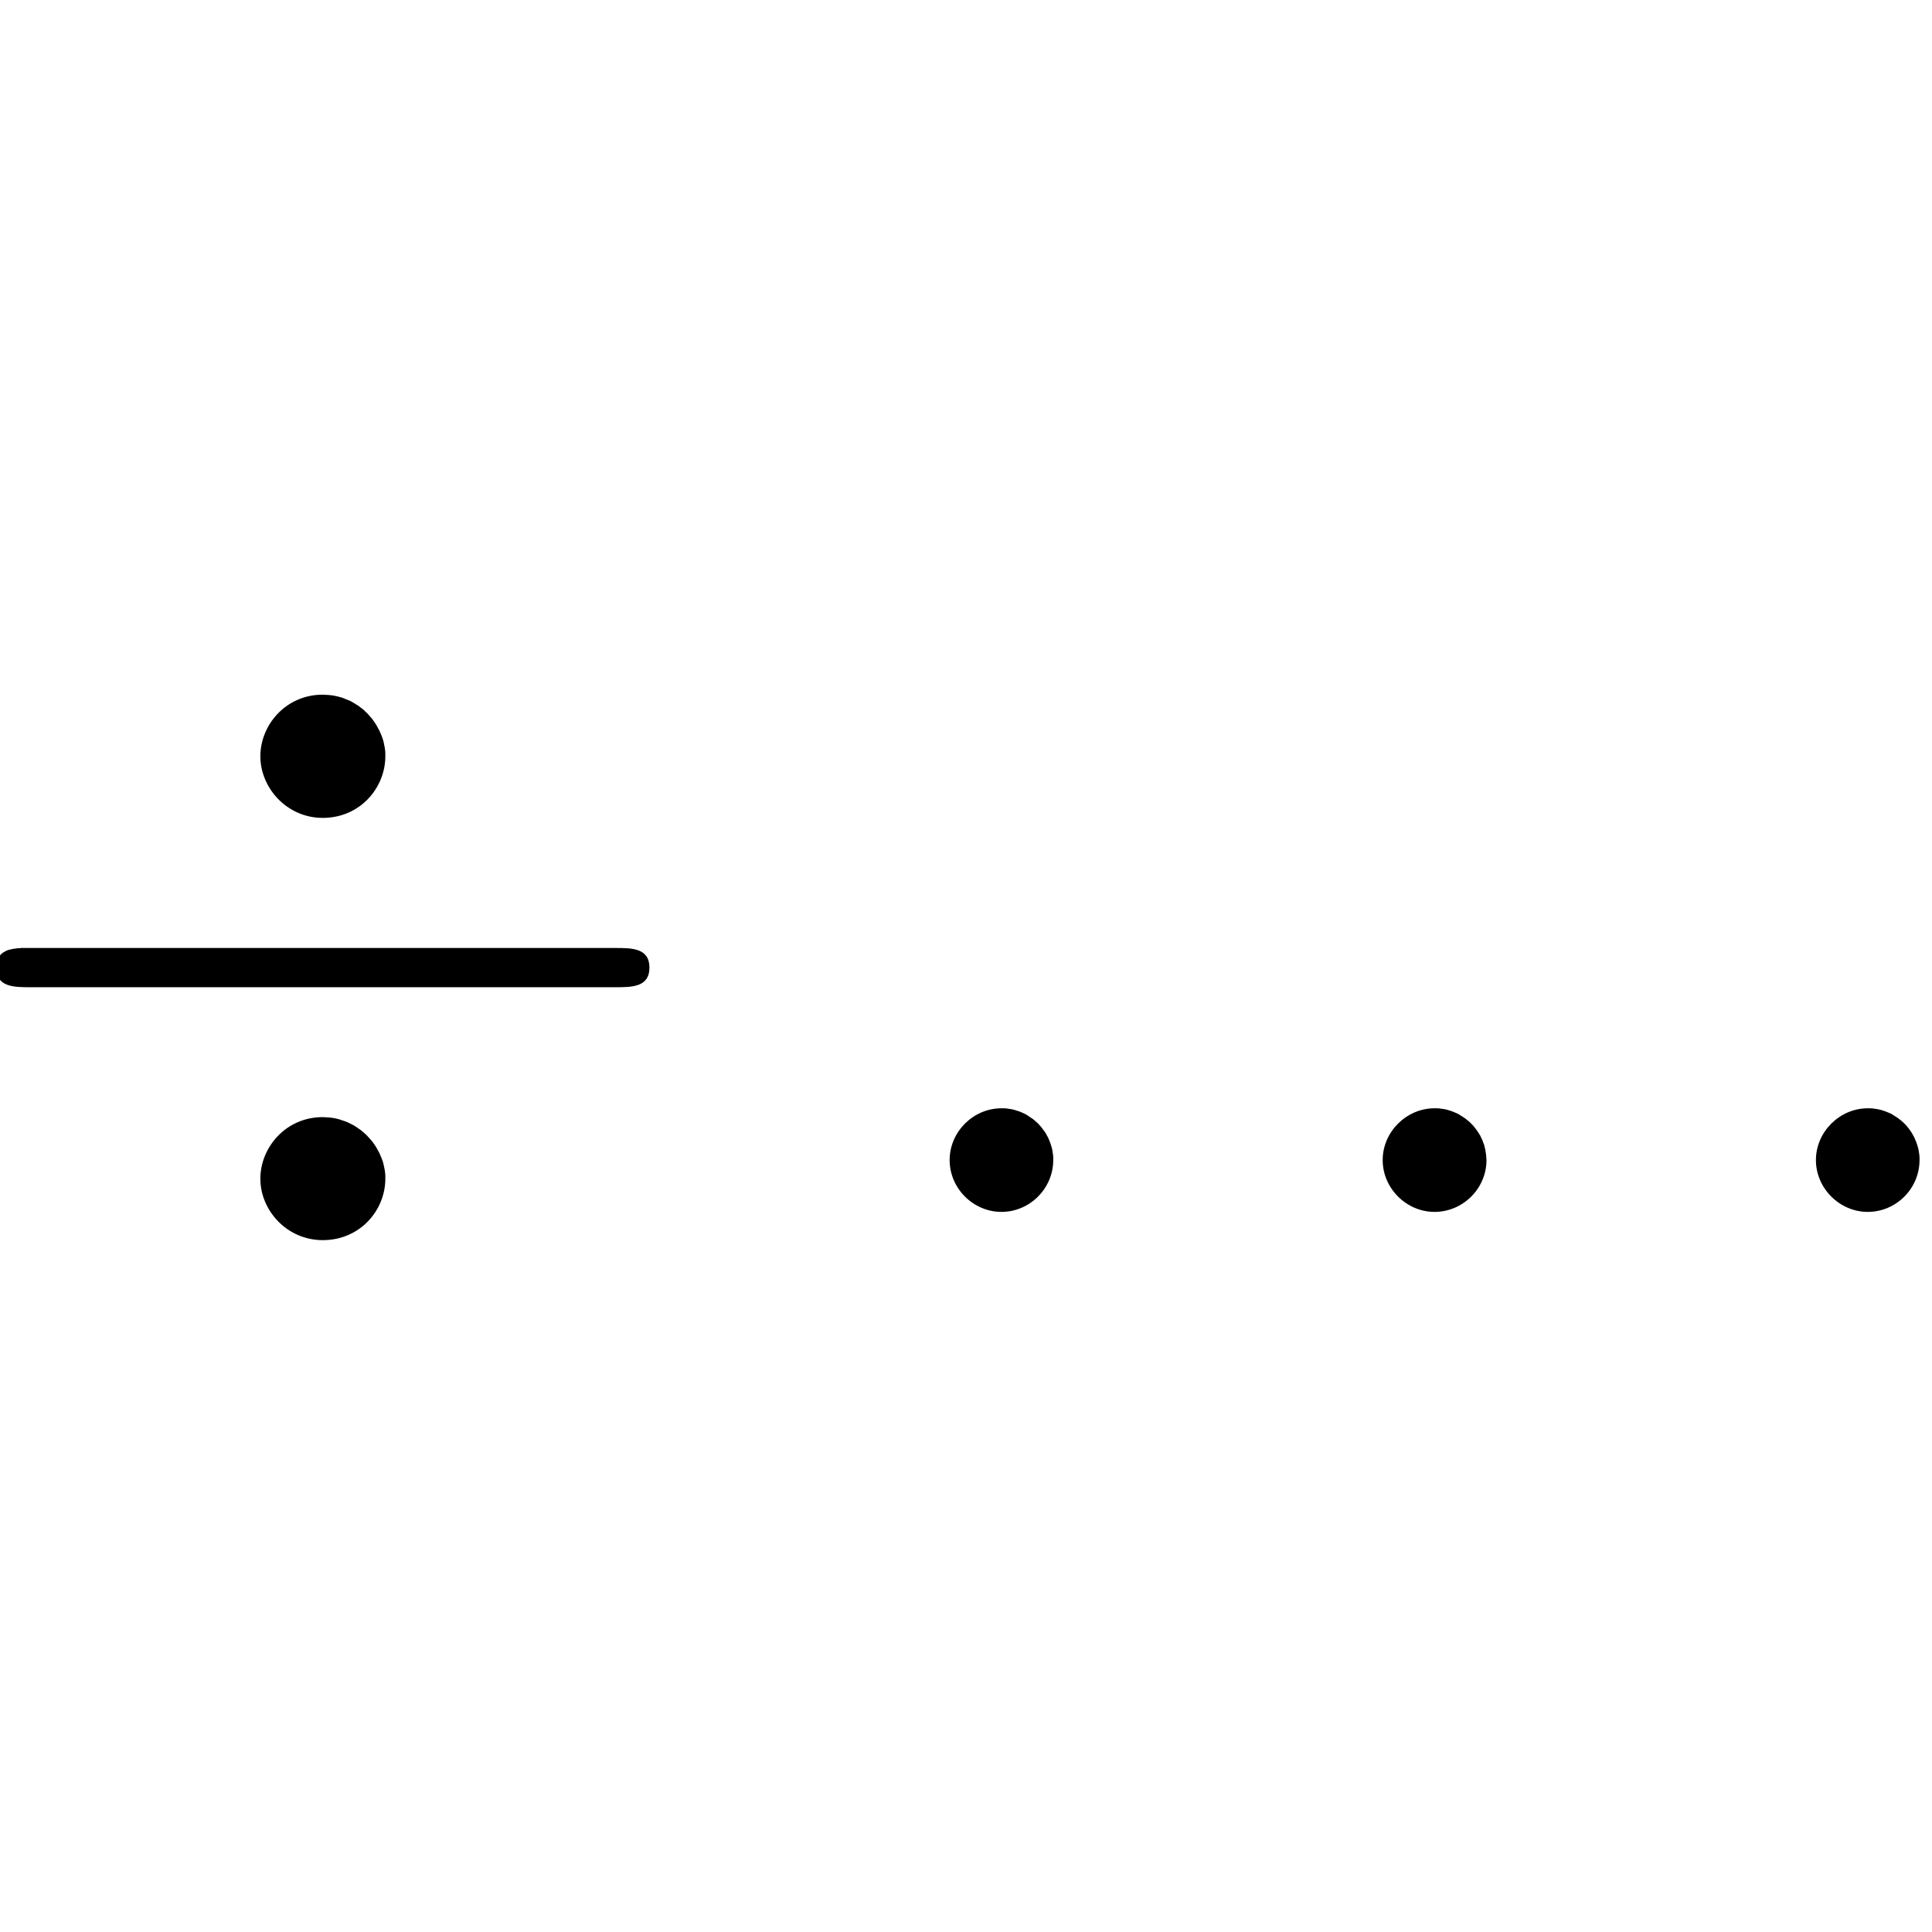 <?xml version="1.0" encoding="UTF-8" standalone="no"?>
<!-- Generator: Adobe Illustrator 16.0.0, SVG Export Plug-In . SVG Version: 6.00 Build 0)  -->

<svg
   xmlns:dc="http://purl.org/dc/elements/1.1/"
   xmlns:cc="http://creativecommons.org/ns#"
   xmlns:rdf="http://www.w3.org/1999/02/22-rdf-syntax-ns#"
   xmlns:svg="http://www.w3.org/2000/svg"
   xmlns="http://www.w3.org/2000/svg"
   xmlns:sodipodi="http://sodipodi.sourceforge.net/DTD/sodipodi-0.dtd"
   xmlns:inkscape="http://www.inkscape.org/namespaces/inkscape"
   version="1.1"
   id="Capa_1"
   x="0px"
   y="0px"
   width="470.586px"
   height="470.586px"
   viewBox="0 0 470.586 470.586"
   style="enable-background:new 0 0 470.586 470.586;"
   xml:space="preserve"
   sodipodi:docname="014-div.svg"
   inkscape:version="0.92.2 5c3e80d, 2017-08-06"><sodipodi:namedview
     pagecolor="#ffffff"
     bordercolor="#666666"
     borderopacity="1"
     objecttolerance="10"
     gridtolerance="10"
     guidetolerance="10"
     inkscape:pageopacity="0"
     inkscape:pageshadow="2"
     inkscape:window-width="1920"
     inkscape:window-height="1021"
     id="namedview37"
     showgrid="false"
     inkscape:zoom="1.0030048"
     inkscape:cx="215.18188"
     inkscape:cy="263.96566"
     inkscape:window-x="0"
     inkscape:window-y="0"
     inkscape:window-maximized="1"
     inkscape:current-layer="g4641" /><defs
     id="defs39"><clipPath
       id="clipPath5312"
       clipPathUnits="userSpaceOnUse"><rect
         transform="scale(1,-1)"
         y="-448.861"
         x="446.661"
         height="77.673"
         width="112.194"
         id="rect5314"
         style="fill:none;fill-opacity:1;stroke:#000000;stroke-width:0.309;stroke-linecap:round;stroke-linejoin:round;stroke-miterlimit:4;stroke-dasharray:none;stroke-dashoffset:0;stroke-opacity:1" /></clipPath></defs><g
     style="stroke-width:0.208"
     transform="matrix(4.812,0,0,4.812,-902.66,-108.697)"
     id="g4641"><g
       style="font-style:normal;font-variant:normal;font-weight:normal;font-stretch:normal;letter-spacing:normal;word-spacing:normal;text-anchor:start;fill:none;fill-opacity:1;fill-rule:evenodd;stroke:#000000;stroke-width:0.142;stroke-linecap:butt;stroke-linejoin:miter;stroke-miterlimit:10.433;stroke-dasharray:none;stroke-dashoffset:0;stroke-opacity:1"
       id="g5933"
       transform="matrix(0.984,0,0,-0.984,-262.601,483.611)"
       xml:space="preserve"
       stroke-miterlimit="10.433"
       font-style="normal"
       font-variant="normal"
       font-weight="normal"
       font-stretch="normal"
       font-size-adjust="none"
       letter-spacing="normal"
       word-spacing="normal"><path
         clip-path="url(#clipPath5312)"
         style="fill:#000000;stroke-width:0"
         inkscape:connector-curvature="0"
         d="m 585.67,421.25 0.03,0.13 0.03,0.15 0.05,0.16 0.04,0.18 0.05,0.19 0.06,0.21 0.07,0.22 0.07,0.22 0.08,0.23 0.09,0.24 0.09,0.25 0.11,0.24 0.11,0.25 0.12,0.25 0.13,0.25 0.14,0.25 0.14,0.24 0.16,0.24 0.17,0.23 0.17,0.22 0.19,0.22 0.2,0.2 0.21,0.19 0.22,0.18 0.23,0.16 0.25,0.14 0.12,0.07 0.13,0.06 0.13,0.05 0.14,0.05 0.14,0.05 0.14,0.04 0.15,0.03 0.15,0.03 0.15,0.02 0.15,0.02 0.16,0.01 h 0.16 c 0.25,0 1.44,0 2.49,-0.64 -1.39,-0.25 -2.39,-1.5 -2.39,-2.69 0,-0.79 0.55,-1.75 1.89,-1.75 1.09,0 2.69,0.89 2.69,2.89 0,2.6 -2.94,3.28 -4.63,3.28 -2.89,0 -4.64,-2.64 -5.23,-3.78 -1.25,3.28 -3.94,3.78 -5.38,3.78 -5.19,0 -8.03,-6.42 -8.03,-7.67 0,-0.5 0.5,-0.5 0.61,-0.5 0.39,0 0.55,0.11 0.64,0.55 1.69,5.28 4.99,6.53 6.67,6.53 0.96,0 2.69,-0.44 2.69,-3.33 0,-1.54 -0.84,-4.89 -2.69,-11.86 -0.79,-3.09 -2.53,-5.18 -4.73,-5.18 -0.3,0 -1.44,0 -2.48,0.65 1.25,0.24 2.34,1.28 2.34,2.69 0,1.34 -1.09,1.73 -1.84,1.73 -1.5,0 -2.75,-1.29 -2.75,-2.89 0,-2.28 2.5,-3.28 4.68,-3.28 3.3,0 5.08,3.49 5.24,3.78 0.59,-1.84 2.39,-3.78 5.37,-3.78 5.14,0 7.99,6.42 7.99,7.67 0,0.5 -0.46,0.5 -0.61,0.5 -0.44,0 -0.55,-0.2 -0.64,-0.54 -1.65,-5.33 -5.03,-6.53 -6.63,-6.53 -1.95,0 -2.75,1.59 -2.75,3.29 0,1.1 0.3,2.19 0.86,4.38 z"
         id="path4638" /><g
         id="g5931"
         style="stroke-width:0.142"><g
           word-spacing="normal"
           letter-spacing="normal"
           font-size-adjust="none"
           font-stretch="normal"
           font-weight="normal"
           font-variant="normal"
           font-style="normal"
           stroke-miterlimit="10.433"
           xml:space="preserve"
           transform="matrix(0.672,0,0,-0.672,-117.647,352.94)"
           id="g5985"
           style="font-style:normal;font-variant:normal;font-weight:normal;font-stretch:normal;letter-spacing:normal;word-spacing:normal;text-anchor:start;fill:none;fill-opacity:1;fill-rule:evenodd;stroke:#000000;stroke-width:0.142;stroke-linecap:butt;stroke-linejoin:miter;stroke-miterlimit:10.433;stroke-dasharray:none;stroke-dashoffset:0;stroke-opacity:1"><g
             id="g5983"
             style="stroke-width:0.142"><g
               id="g6053"
               transform="matrix(1.502,0,0,-1.502,167.304,530.89)"
               xml:space="preserve"
               stroke-miterlimit="10.433"
               font-style="normal"
               font-variant="normal"
               font-weight="normal"
               font-stretch="normal"
               font-size-adjust="none"
               letter-spacing="normal"
               word-spacing="normal"
               style="font-style:normal;font-variant:normal;font-weight:normal;font-stretch:normal;letter-spacing:normal;word-spacing:normal;text-anchor:start;fill:none;fill-opacity:1;fill-rule:evenodd;stroke:#000000;stroke-width:0.064;stroke-linecap:butt;stroke-linejoin:miter;stroke-miterlimit:10.433;stroke-dasharray:none;stroke-dashoffset:0;stroke-opacity:1"><path
                 d="m 478.08,429.42 v 0.15 l -0.01,0.15 -0.02,0.14 -0.03,0.15 -0.03,0.15 -0.04,0.14 -0.05,0.14 -0.06,0.14 -0.06,0.14 -0.07,0.13 -0.07,0.13 -0.08,0.13 -0.09,0.13 -0.09,0.12 -0.1,0.11 -0.1,0.12 -0.11,0.1 -0.11,0.11 -0.12,0.09 -0.13,0.1 -0.13,0.08 -0.13,0.08 -0.14,0.08 -0.14,0.06 -0.15,0.06 -0.15,0.06 -0.15,0.04 -0.16,0.04 -0.16,0.03 -0.17,0.02 -0.16,0.01 -0.18,0.01 c -1.89,0 -3.18,-1.55 -3.18,-3.14 0,-1.6 1.34,-3.14 3.18,-3.14 1.91,0 3.19,1.54 3.19,3.14 z"
                 id="path5970"
                 inkscape:connector-curvature="0"
                 style="fill:#000000;stroke-width:0" /><path
                 d="m 478.08,407.89 v 0.15 l -0.01,0.14 -0.02,0.15 -0.03,0.15 -0.03,0.14 -0.04,0.15 -0.05,0.14 -0.06,0.14 -0.06,0.14 -0.07,0.13 -0.07,0.13 -0.08,0.13 -0.09,0.13 -0.09,0.12 -0.1,0.11 -0.1,0.11 -0.11,0.11 -0.11,0.1 -0.12,0.1 -0.13,0.09 -0.13,0.09 -0.13,0.08 -0.14,0.07 -0.14,0.07 -0.15,0.06 -0.15,0.05 -0.15,0.05 -0.16,0.04 -0.16,0.03 -0.17,0.02 -0.16,0.01 -0.18,0.01 c -1.89,0 -3.18,-1.55 -3.18,-3.14 0,-1.6 1.34,-3.13 3.18,-3.13 1.91,0 3.19,1.53 3.19,3.13 z"
                 id="path5972"
                 inkscape:connector-curvature="0"
                 style="fill:#000000;stroke-width:0" /><path
                 d="m 460,419.65 h -0.15 -0.16 -0.16 l -0.08,-0.01 h -0.08 l -0.07,-0.01 -0.08,-0.01 -0.07,-0.01 -0.07,-0.01 -0.07,-0.02 -0.07,-0.01 -0.06,-0.02 -0.07,-0.02 -0.06,-0.03 -0.06,-0.03 -0.05,-0.03 -0.05,-0.03 -0.05,-0.04 -0.05,-0.04 -0.04,-0.05 -0.04,-0.05 -0.02,-0.03 -0.02,-0.02 -0.01,-0.03 -0.02,-0.03 -0.01,-0.04 -0.01,-0.03 -0.01,-0.03 -0.02,-0.04 v -0.03 l -0.01,-0.04 -0.01,-0.04 -0.01,-0.04 v -0.04 -0.05 l -0.01,-0.04 v -0.05 c 0,-1 0.91,-1 1.75,-1 h 29.8 c 0.84,0 1.74,0 1.74,1 0,1 -0.9,1 -1.74,1 z"
                 id="path5974"
                 inkscape:connector-curvature="0"
                 style="fill:#000000;stroke-width:0" /><path
                 d="m 512.12,408.84 v 0.13 l -0.01,0.14 -0.02,0.13 -0.02,0.13 -0.03,0.12 -0.04,0.13 -0.04,0.12 -0.05,0.12 -0.05,0.12 -0.06,0.11 -0.06,0.11 -0.07,0.11 -0.08,0.1 -0.07,0.1 -0.09,0.1 -0.08,0.09 -0.1,0.09 -0.09,0.08 -0.1,0.08 -0.11,0.07 -0.1,0.07 -0.11,0.07 -0.12,0.06 -0.11,0.05 -0.12,0.05 -0.13,0.04 -0.12,0.04 -0.13,0.03 -0.13,0.02 -0.13,0.02 -0.13,0.01 h -0.14 c -1.44,0 -2.64,-1.2 -2.64,-2.64 0,-1.44 1.2,-2.64 2.64,-2.64 1.45,0 2.64,1.2 2.64,2.64 z"
                 id="path5976"
                 inkscape:connector-curvature="0"
                 style="fill:#000000;stroke-width:0" /><path
                 d="m 534.2,408.84 -0.01,0.13 -0.01,0.14 -0.02,0.13 -0.02,0.13 -0.03,0.12 -0.03,0.13 -0.05,0.12 -0.04,0.12 -0.06,0.12 -0.05,0.11 -0.07,0.11 -0.07,0.11 -0.07,0.1 -0.08,0.1 -0.08,0.1 -0.09,0.09 -0.09,0.09 -0.1,0.08 -0.1,0.08 -0.1,0.07 -0.11,0.07 -0.11,0.07 -0.11,0.06 -0.12,0.05 -0.12,0.05 -0.12,0.04 -0.13,0.04 -0.12,0.03 -0.13,0.02 -0.14,0.02 -0.13,0.01 h -0.14 c -1.43,0 -2.64,-1.2 -2.64,-2.64 0,-1.44 1.21,-2.64 2.64,-2.64 1.46,0 2.65,1.2 2.65,2.64 z"
                 id="path5978"
                 inkscape:connector-curvature="0"
                 style="fill:#000000;stroke-width:0" /><path
                 d="m 556.27,408.84 v 0.13 l -0.01,0.14 -0.02,0.13 -0.02,0.13 -0.03,0.12 -0.04,0.13 -0.04,0.12 -0.05,0.12 -0.05,0.12 -0.06,0.11 -0.06,0.11 -0.07,0.11 -0.07,0.1 -0.08,0.1 -0.08,0.1 -0.09,0.09 -0.09,0.09 -0.1,0.08 -0.1,0.08 -0.1,0.07 -0.11,0.07 -0.11,0.07 -0.11,0.06 -0.12,0.05 -0.12,0.05 -0.12,0.04 -0.13,0.04 -0.13,0.03 -0.13,0.02 -0.13,0.02 -0.13,0.01 h -0.14 c -1.43,0 -2.64,-1.2 -2.64,-2.64 0,-1.44 1.21,-2.64 2.64,-2.64 1.46,0 2.64,1.2 2.64,2.64 z"
                 id="path5980"
                 inkscape:connector-curvature="0"
                 style="fill:#000000;stroke-width:0" /></g></g></g></g></g></g></svg>